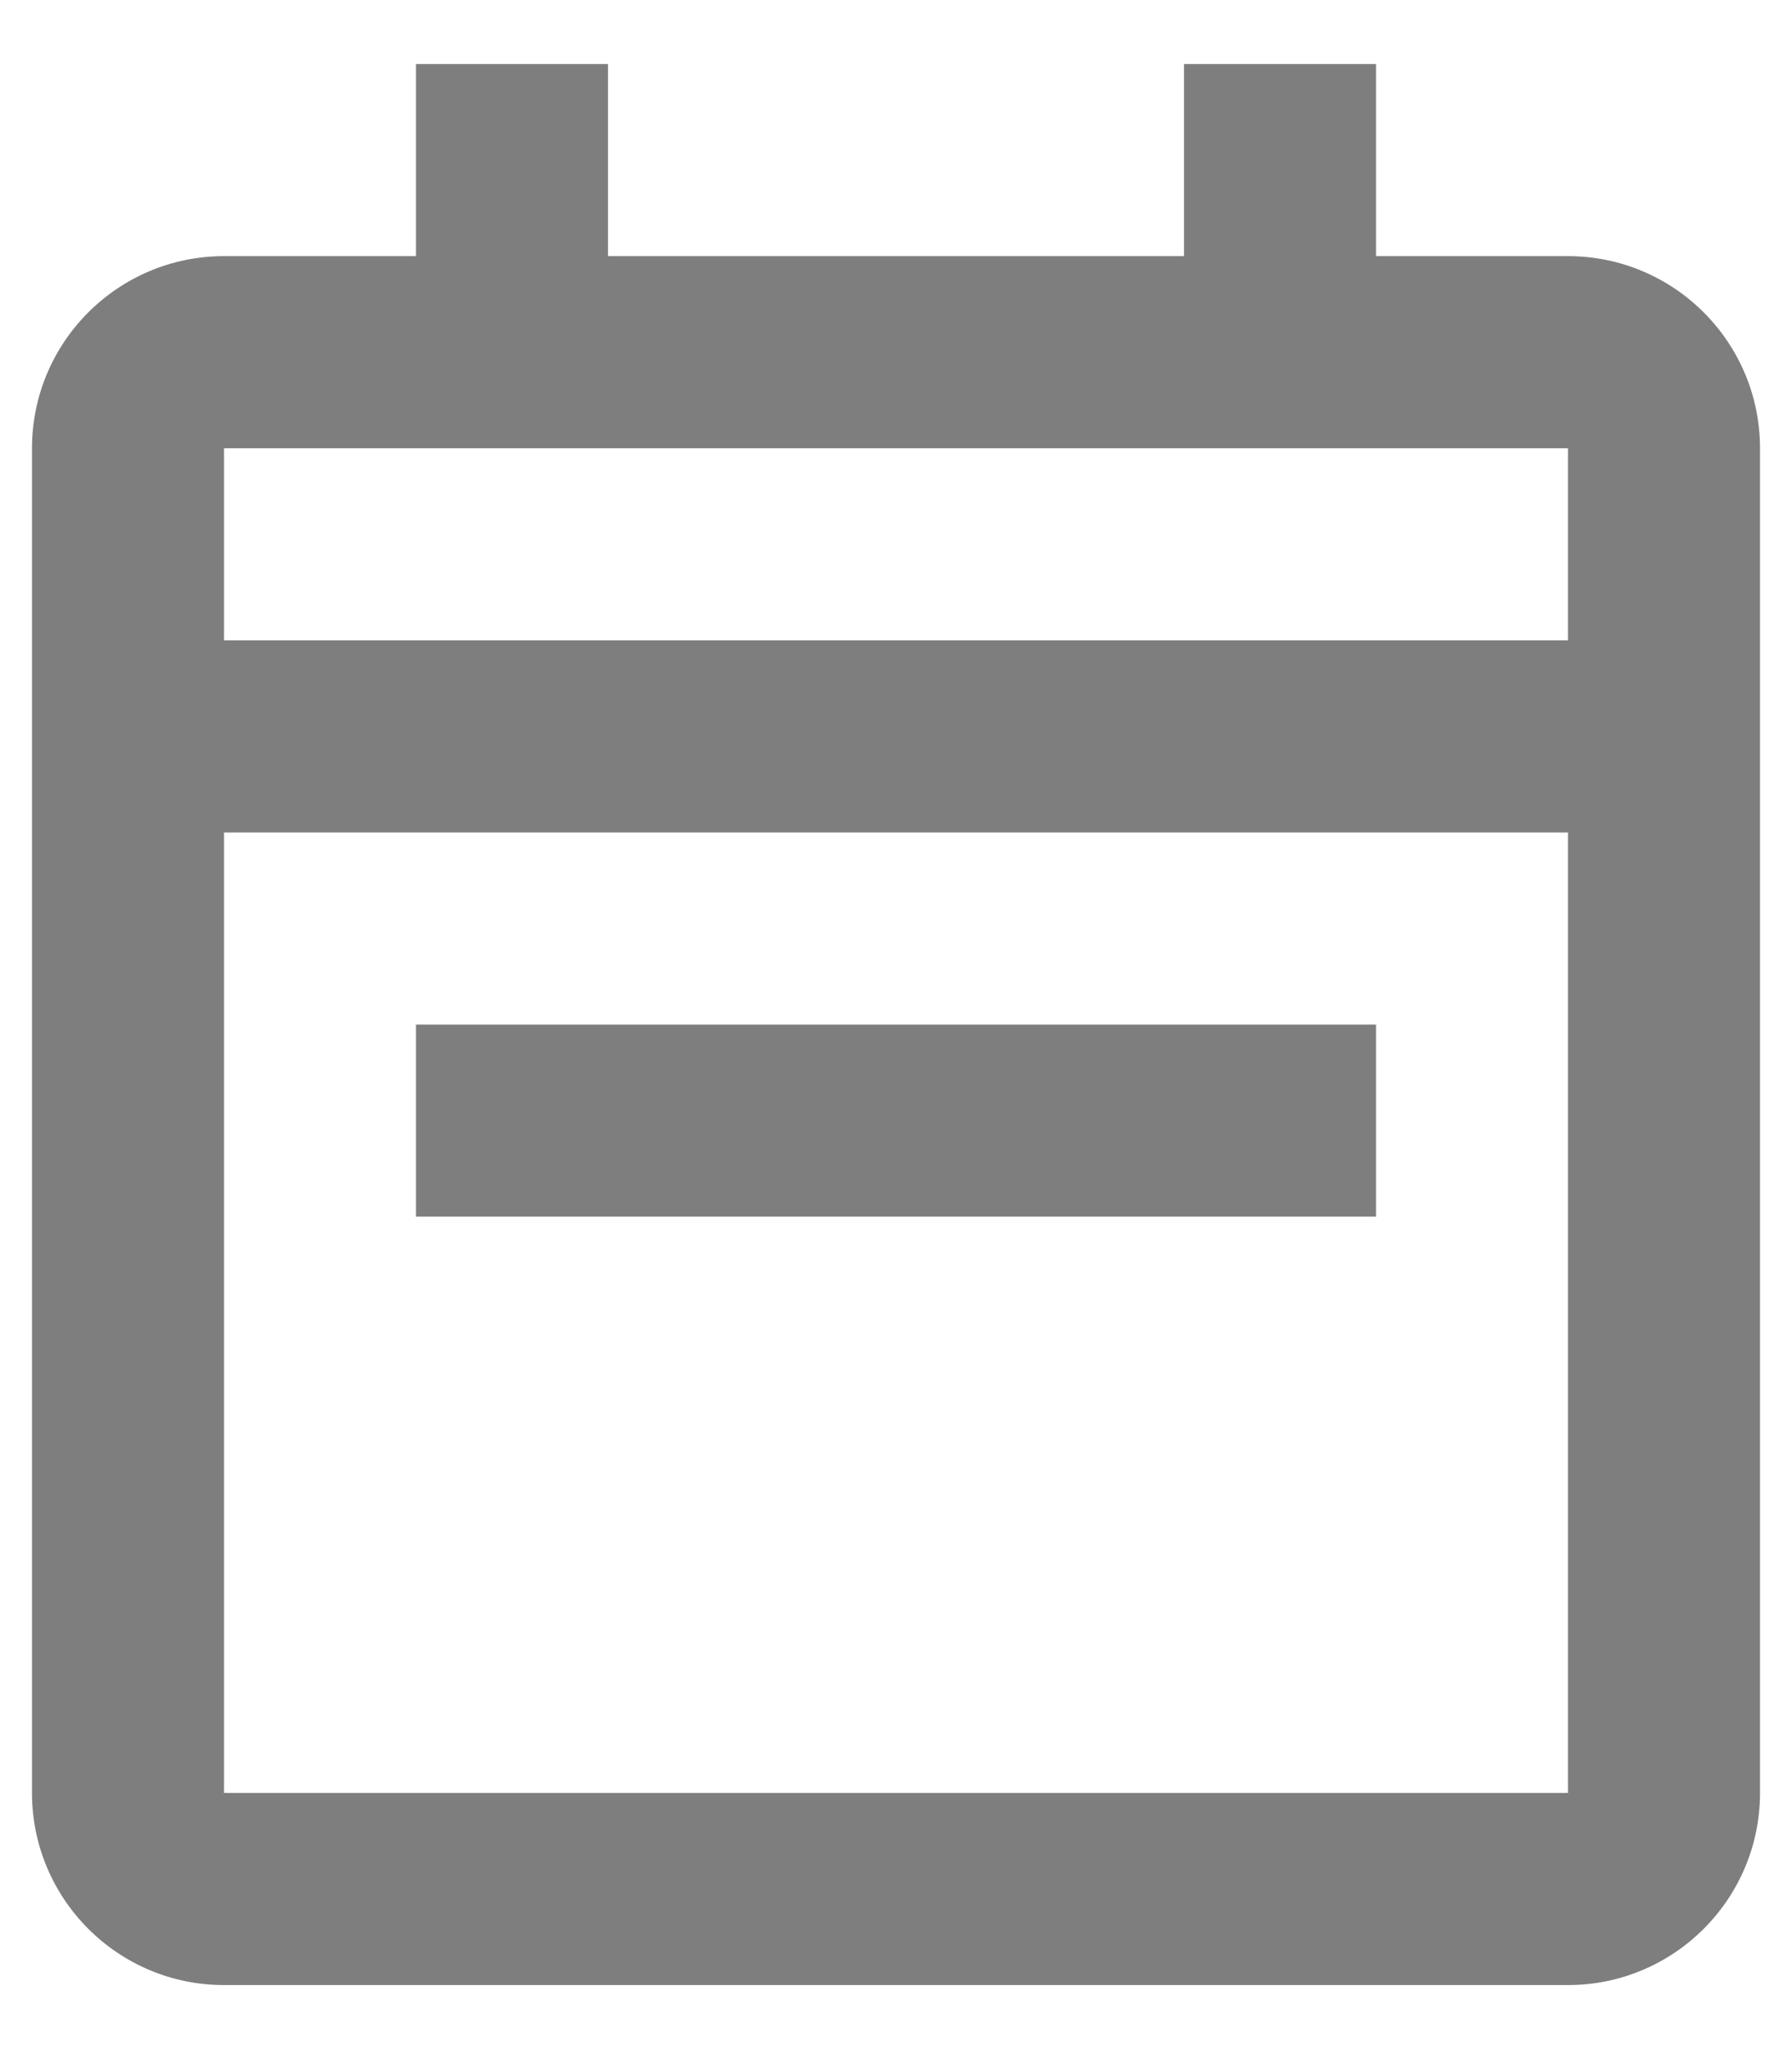 <svg width="14" height="16" viewBox="0 0 14 16" fill="none" xmlns="http://www.w3.org/2000/svg">
<path d="M12.25 15.5H1.75C0.922 15.5 0.25 14.828 0.25 14V3.5C0.25 2.672 0.922 2 1.75 2H3.25V0.5H4.75V2H9.25V0.5H10.75V2H12.25C13.078 2 13.75 2.672 13.75 3.5V14C13.75 14.828 13.078 15.5 12.25 15.5ZM1.75 6.5V14H12.25V6.5H1.75ZM1.75 3.5V5H12.25V3.5H1.75ZM10.75 9.5H3.25V8H10.75V9.5Z" fill="#7E7E7E"/>
</svg>
